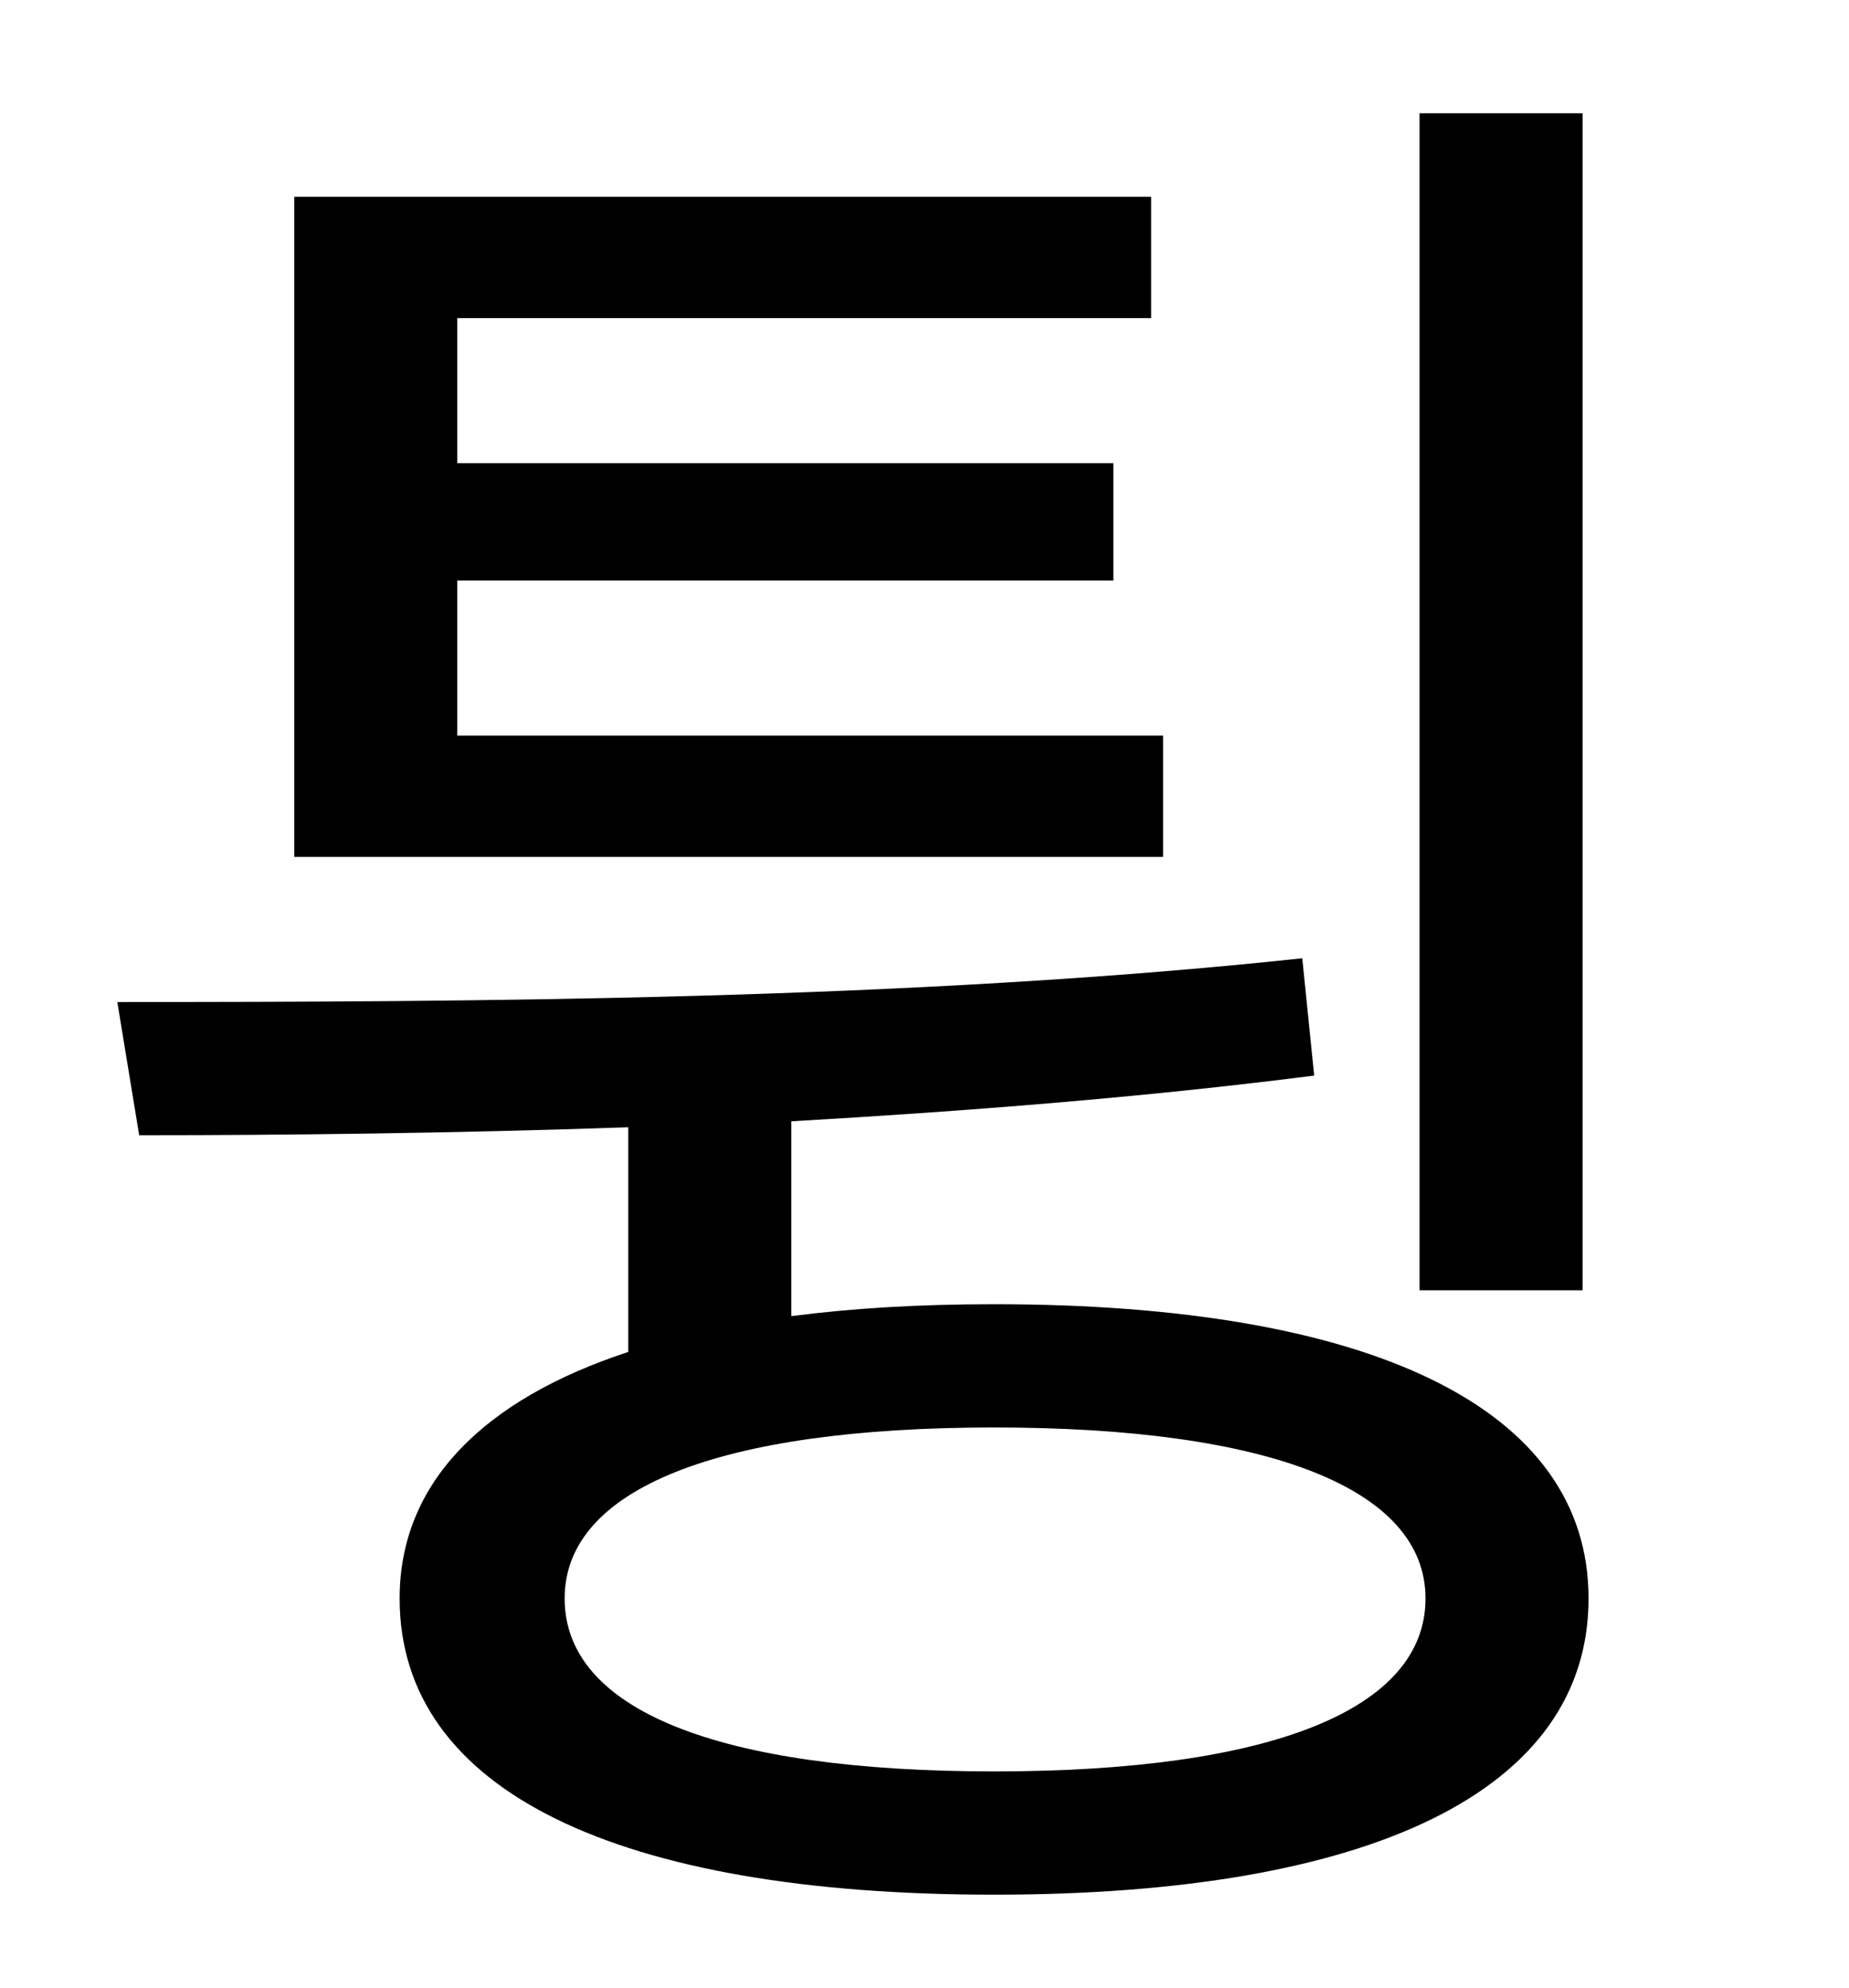 <?xml version="1.0" standalone="no"?>
<!DOCTYPE svg PUBLIC "-//W3C//DTD SVG 1.1//EN" "http://www.w3.org/Graphics/SVG/1.1/DTD/svg11.dtd" >
<svg xmlns="http://www.w3.org/2000/svg" xmlns:xlink="http://www.w3.org/1999/xlink" version="1.1" viewBox="-10 0 930 1000">
   <path fill="currentColor"
d="M786 57v592h-82v-592h82zM575 370v61h-437v-332h431v61h-349v73h330v59h-330v78h355zM490 891c139 0 217 -31 217 -87c0 -55 -78 -86 -217 -86s-216 31 -216 86c0 56 77 87 216 87zM388 564v98c31 -4 64 -6 102 -6c189 0 299 52 299 148c0 97 -110 149 -299 149
s-299 -52 -299 -149c0 -58 42 -100 115 -124v-113c-87 3 -171 4 -246 4l-11 -67c179 0 400 -1 596 -22l6 59c-86 11 -176 18 -263 23z" />
</svg>
